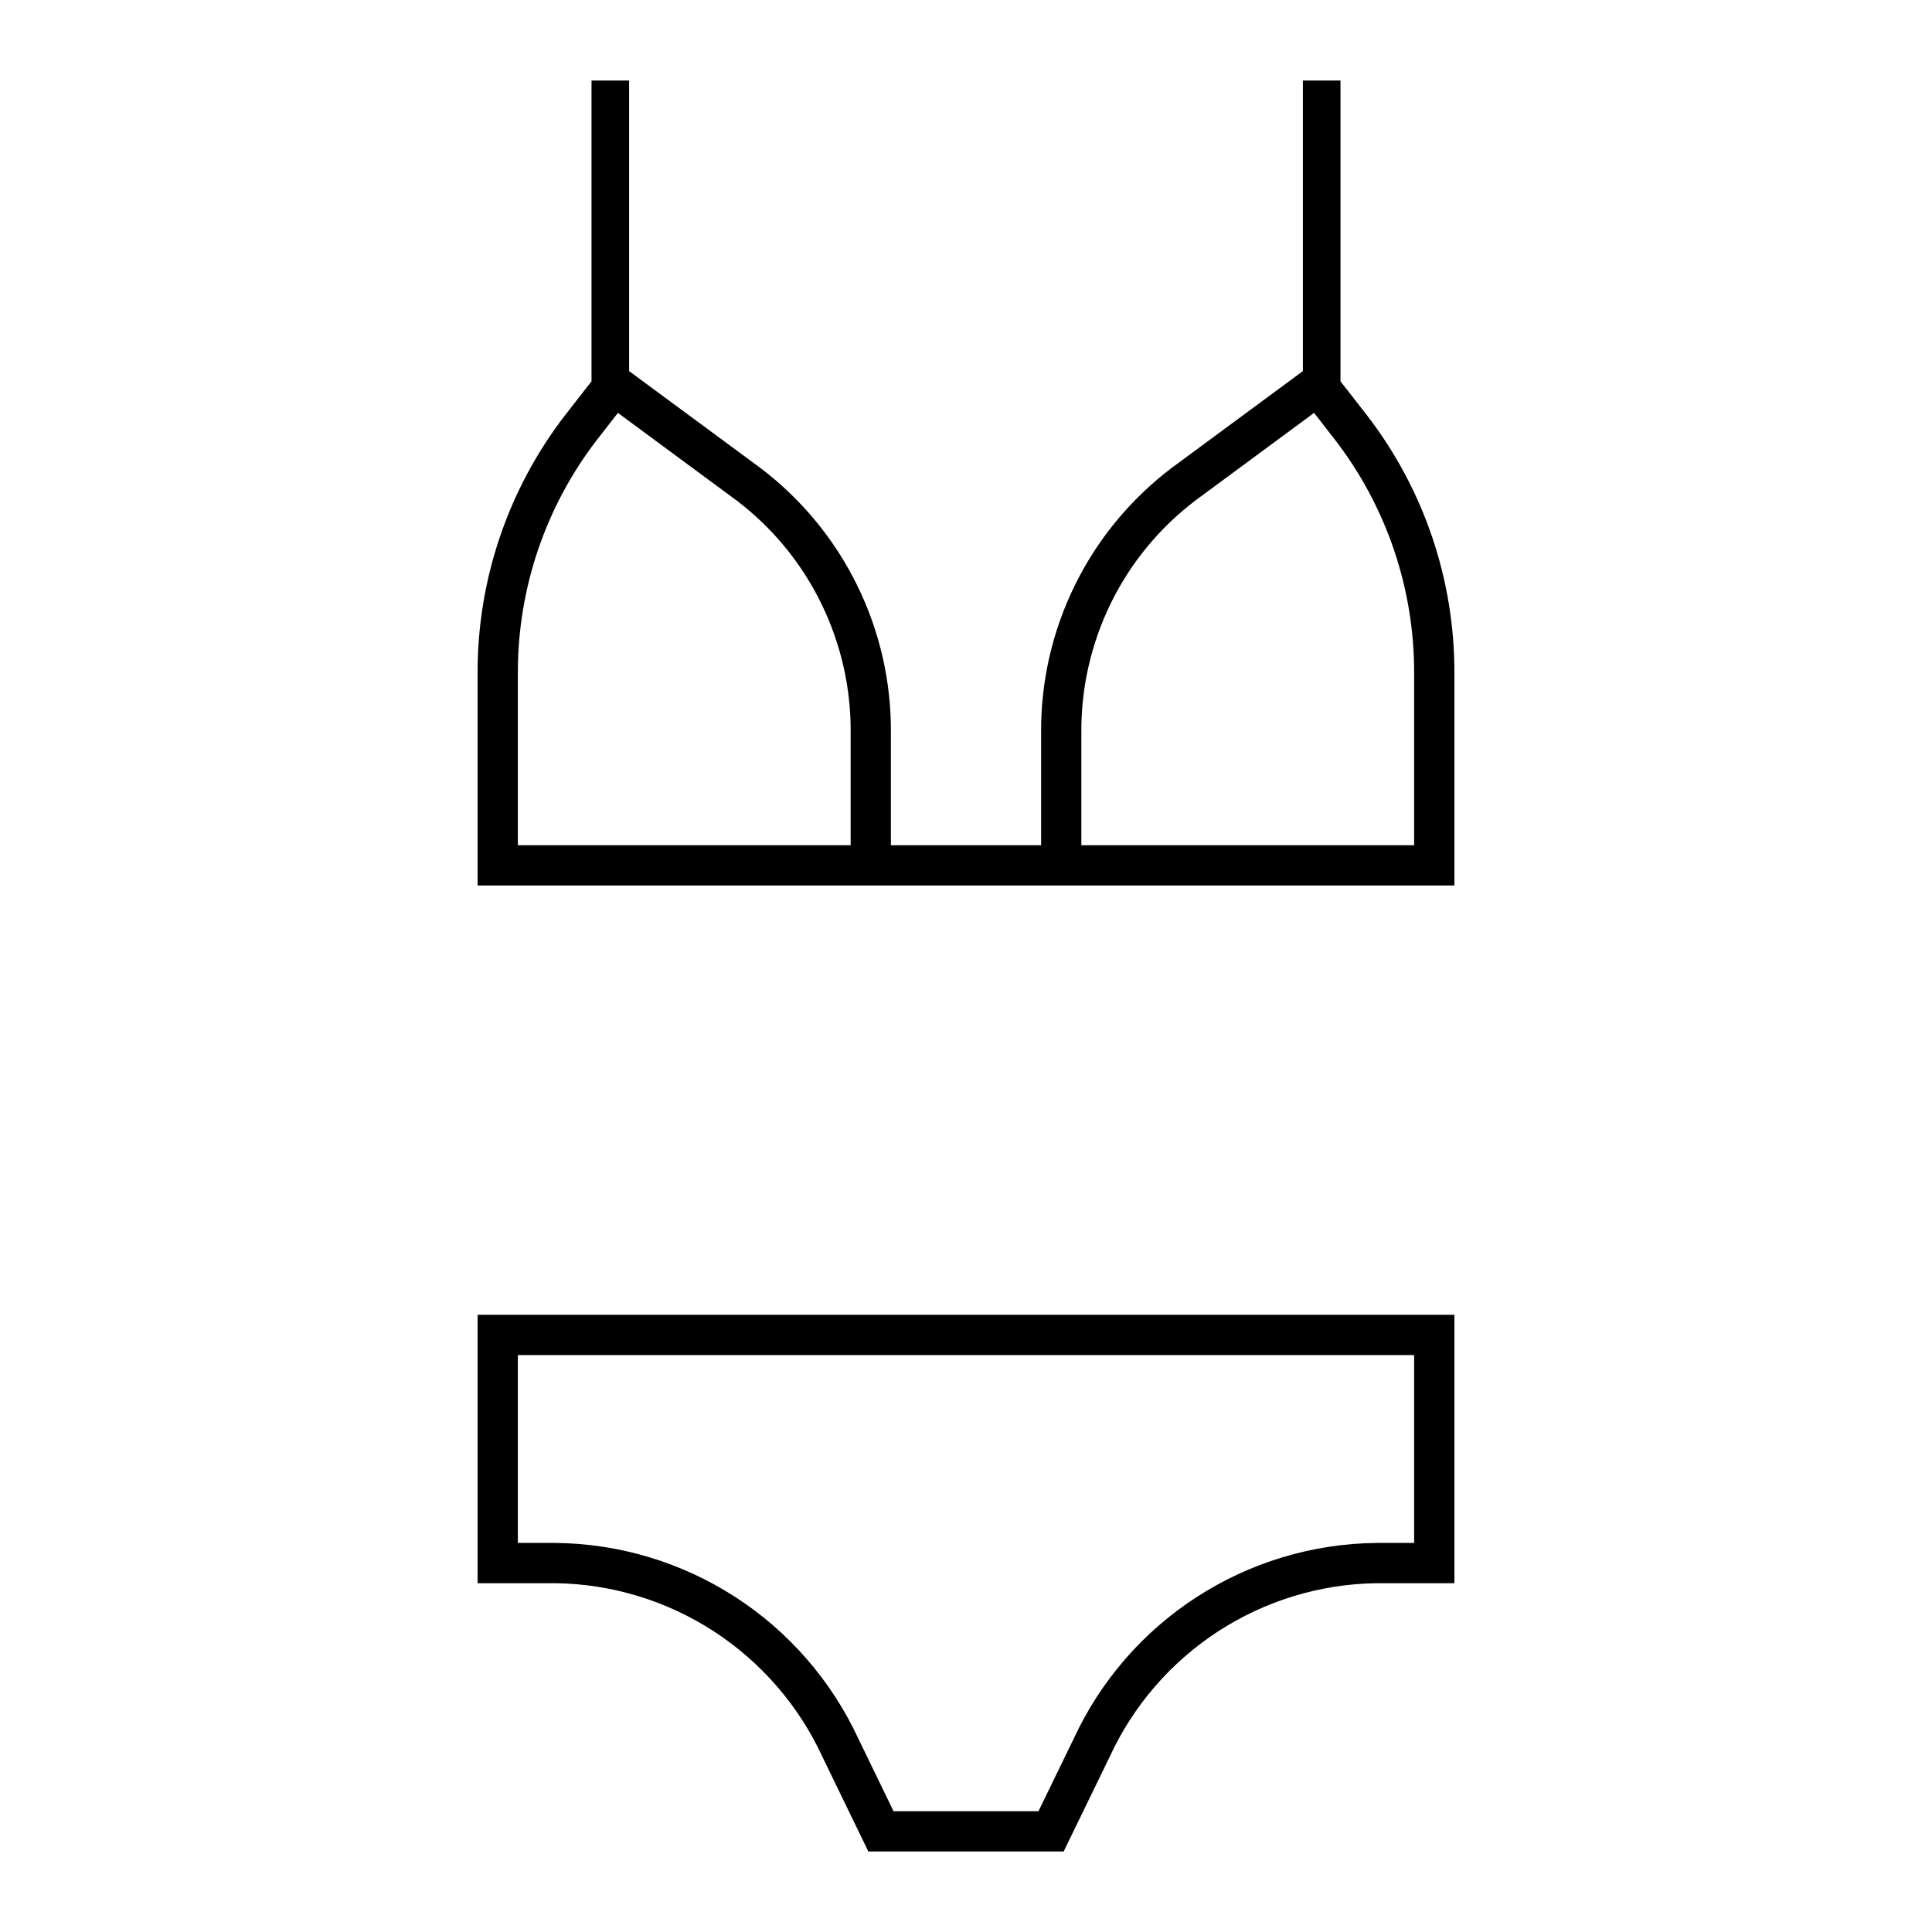<svg width="24" height="24" viewBox="0 0 24 24" fill="none" xmlns="http://www.w3.org/2000/svg">
<path d="M5.933 19.667H6.902C7.601 19.677 8.283 19.885 8.869 20.266C9.455 20.648 9.922 21.186 10.215 21.821L10.787 23H13.213L13.786 21.821C14.079 21.186 14.545 20.648 15.131 20.266C15.717 19.885 16.399 19.677 17.098 19.667H18.067V16.333H5.933V19.667ZM6.433 16.833H17.567V19.167H17.098C16.304 19.175 15.53 19.409 14.864 19.84C14.198 20.271 13.668 20.883 13.336 21.603L12.9 22.5H11.1L10.665 21.603C10.332 20.883 9.802 20.271 9.136 19.84C8.47 19.409 7.696 19.175 6.902 19.167H6.433L6.433 16.833ZM16.982 5.16L16.652 4.737V1H16.185V4.61L14.549 5.817C14.042 6.203 13.631 6.701 13.351 7.273C13.07 7.845 12.927 8.475 12.933 9.112V10.5H11.067V9.112C11.073 8.475 10.93 7.845 10.649 7.273C10.369 6.701 9.958 6.203 9.451 5.817L7.815 4.61V1H7.348V4.737L7.018 5.16C6.311 6.078 5.929 7.206 5.933 8.365V11H18.067V8.365C18.071 7.206 17.689 6.078 16.982 5.16ZM10.567 10.5H6.433V8.365C6.43 7.317 6.774 6.298 7.413 5.467L7.676 5.129L9.154 6.22C9.599 6.559 9.958 6.996 10.203 7.499C10.448 8.001 10.573 8.553 10.567 9.112V10.5ZM17.567 10.5H13.433V9.112C13.427 8.553 13.552 8.001 13.797 7.498C14.042 6.996 14.401 6.559 14.846 6.22L16.324 5.129L16.587 5.467C17.226 6.298 17.57 7.317 17.567 8.365V10.5Z" fill="black"/>
</svg>

